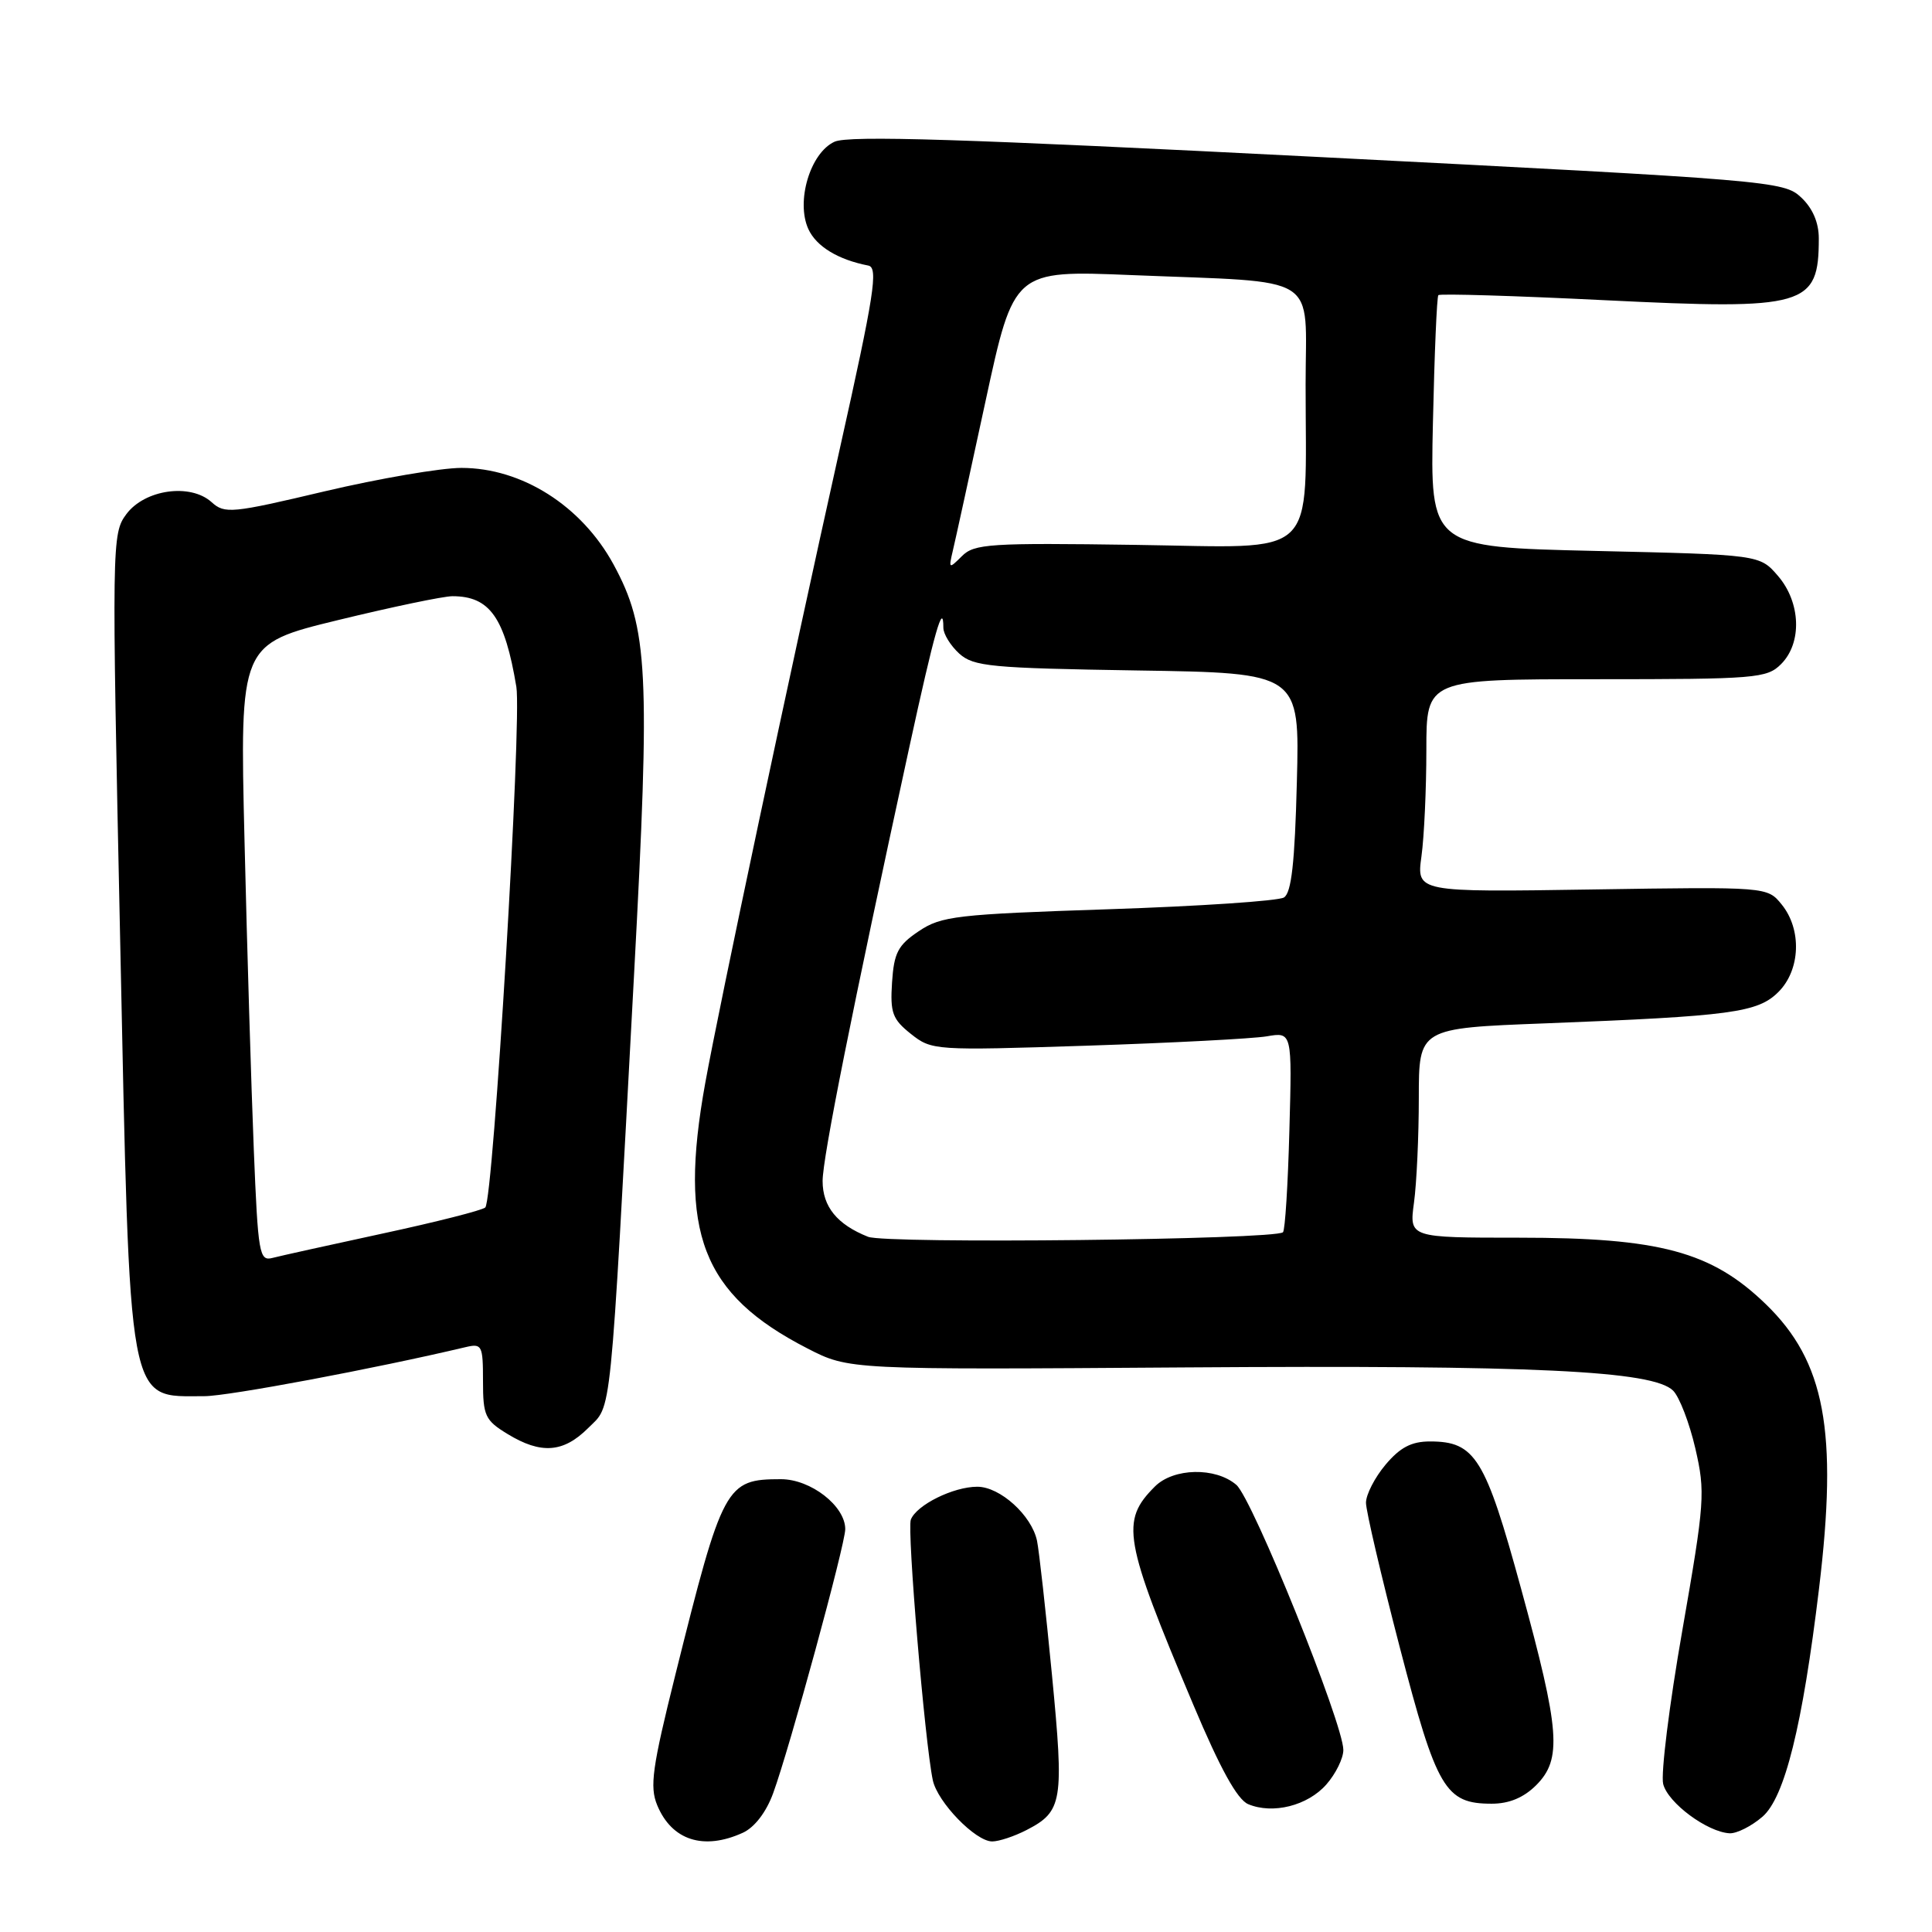 <?xml version="1.0" encoding="UTF-8" standalone="no"?>
<!DOCTYPE svg PUBLIC "-//W3C//DTD SVG 1.1//EN" "http://www.w3.org/Graphics/SVG/1.1/DTD/svg11.dtd" >
<svg xmlns="http://www.w3.org/2000/svg" xmlns:xlink="http://www.w3.org/1999/xlink" version="1.1" viewBox="0 0 256 256">
 <g >
 <path fill="currentColor"
d=" M 98.43 242.85 C 99.98 242.14 101.53 240.13 102.45 237.60 C 104.62 231.67 112.00 204.65 112.00 202.62 C 112.00 199.55 107.43 196.00 103.48 196.00 C 96.16 196.00 95.77 196.73 89.49 221.91 C 86.42 234.22 86.07 236.74 87.08 239.19 C 89.01 243.86 93.23 245.22 98.43 242.85 Z  M 136.02 242.49 C 140.80 240.02 141.01 238.74 139.39 221.93 C 138.57 213.44 137.68 205.45 137.41 204.16 C 136.70 200.79 132.51 197.00 129.50 197.00 C 126.31 197.00 121.44 199.42 120.69 201.36 C 120.17 202.73 122.54 230.83 123.60 235.88 C 124.22 238.80 129.26 244.00 131.47 244.00 C 132.37 244.00 134.41 243.32 136.02 242.49 Z  M 233.53 240.73 C 236.48 238.19 238.84 228.70 241.03 210.50 C 243.55 189.60 241.83 180.41 233.98 172.81 C 226.78 165.84 219.94 164.00 201.26 164.00 C 186.73 164.00 186.73 164.00 187.36 159.36 C 187.71 156.81 188.00 150.56 188.00 145.48 C 188.00 136.24 188.00 136.24 204.75 135.60 C 229.44 134.64 232.92 134.18 235.66 131.43 C 238.57 128.52 238.77 123.17 236.09 119.86 C 234.18 117.50 234.18 117.50 210.94 117.86 C 187.70 118.22 187.70 118.22 188.35 113.47 C 188.71 110.86 189.00 104.51 189.00 99.36 C 189.00 90.00 189.00 90.00 211.50 90.00 C 232.67 90.00 234.12 89.88 236.00 88.00 C 238.81 85.19 238.62 79.83 235.59 76.31 C 233.17 73.50 233.17 73.50 211.34 73.00 C 189.50 72.50 189.50 72.50 189.87 56.00 C 190.07 46.92 190.39 39.32 190.59 39.11 C 190.79 38.89 200.73 39.19 212.67 39.78 C 239.31 41.09 241.00 40.60 241.00 31.59 C 241.00 29.48 240.18 27.58 238.65 26.15 C 236.37 24.00 234.67 23.86 174.68 20.80 C 127.66 18.40 112.46 17.92 110.58 18.78 C 107.36 20.25 105.44 26.68 107.11 30.35 C 108.16 32.65 111.04 34.41 115.06 35.19 C 116.40 35.46 115.85 38.99 111.27 59.50 C 104.54 89.71 95.35 133.01 93.45 143.50 C 89.86 163.32 93.01 171.50 107.00 178.68 C 112.50 181.50 112.50 181.50 157.00 181.19 C 203.35 180.87 219.05 181.62 221.70 184.27 C 222.53 185.10 223.86 188.55 224.64 191.92 C 225.98 197.74 225.89 198.99 222.92 216.02 C 221.19 225.89 220.05 235.06 220.38 236.39 C 221.01 238.90 226.24 242.77 229.19 242.92 C 230.13 242.96 232.08 241.98 233.53 240.73 Z  M 175.75 236.45 C 176.99 235.04 178.00 232.99 178.00 231.88 C 178.00 228.41 165.96 198.58 163.82 196.75 C 161.06 194.38 155.50 194.50 153.03 196.97 C 148.45 201.55 148.86 203.93 158.12 225.89 C 161.70 234.39 163.94 238.44 165.39 239.06 C 168.65 240.43 173.27 239.27 175.75 236.45 Z  M 203.55 236.55 C 207.00 233.09 206.71 229.35 201.56 210.54 C 196.81 193.16 195.47 191.00 189.48 191.00 C 187.02 191.00 185.52 191.79 183.59 194.08 C 182.17 195.77 181.00 198.04 181.00 199.12 C 181.00 200.20 183.02 208.83 185.48 218.29 C 190.37 237.08 191.50 239.00 197.66 239.00 C 199.97 239.00 201.89 238.20 203.55 236.55 Z  M 77.93 189.23 C 81.12 186.03 80.77 189.53 84.02 129.05 C 86.18 88.87 85.89 83.25 81.29 74.78 C 77.06 67.02 69.15 62.00 61.14 62.00 C 58.41 62.00 50.26 63.40 43.03 65.10 C 30.70 68.02 29.77 68.11 28.04 66.54 C 25.23 64.00 19.18 64.85 16.74 68.13 C 14.82 70.72 14.80 71.79 15.92 124.48 C 17.25 187.41 16.80 185.00 27.09 185.00 C 30.23 185.00 49.64 181.36 61.75 178.49 C 63.86 178.00 64.00 178.28 64.00 183.00 C 64.00 187.60 64.28 188.20 67.25 190.01 C 71.69 192.72 74.65 192.50 77.93 189.23 Z  M 115.02 163.88 C 110.92 162.25 109.00 159.89 109.00 156.49 C 109.00 153.41 112.92 133.80 120.48 99.05 C 123.83 83.66 125.00 79.55 125.00 83.18 C 125.00 84.01 125.95 85.55 127.10 86.60 C 129.01 88.32 131.24 88.53 150.71 88.84 C 172.22 89.17 172.22 89.17 171.84 103.63 C 171.57 114.34 171.12 118.31 170.13 118.92 C 169.39 119.38 158.93 120.08 146.88 120.48 C 126.72 121.15 124.73 121.38 121.74 123.39 C 118.98 125.24 118.46 126.25 118.20 130.17 C 117.94 134.20 118.25 135.05 120.70 137.00 C 123.46 139.19 123.83 139.21 144.00 138.56 C 155.28 138.19 166.01 137.63 167.85 137.32 C 171.21 136.74 171.21 136.74 170.85 149.79 C 170.66 156.96 170.28 163.03 170.00 163.28 C 168.88 164.27 117.41 164.84 115.02 163.88 Z  M 126.25 72.99 C 126.58 71.62 128.53 62.69 130.59 53.15 C 134.34 35.81 134.34 35.81 149.92 36.45 C 175.34 37.49 173.00 36.03 173.00 50.95 C 173.00 74.48 175.04 72.55 150.52 72.20 C 131.16 71.92 129.09 72.05 127.46 73.69 C 125.73 75.41 125.69 75.38 126.25 72.99 Z  M 33.63 152.34 C 33.30 144.18 32.74 125.76 32.40 111.42 C 31.77 85.34 31.77 85.34 44.77 82.17 C 51.92 80.43 58.75 79.00 59.95 79.00 C 64.90 79.00 66.89 81.82 68.42 91.01 C 69.16 95.49 65.37 159.06 64.30 160.00 C 63.86 160.38 57.76 161.93 50.74 163.44 C 43.72 164.96 37.14 166.41 36.11 166.68 C 34.36 167.14 34.19 166.19 33.63 152.34 Z "/>
</g>
</svg>